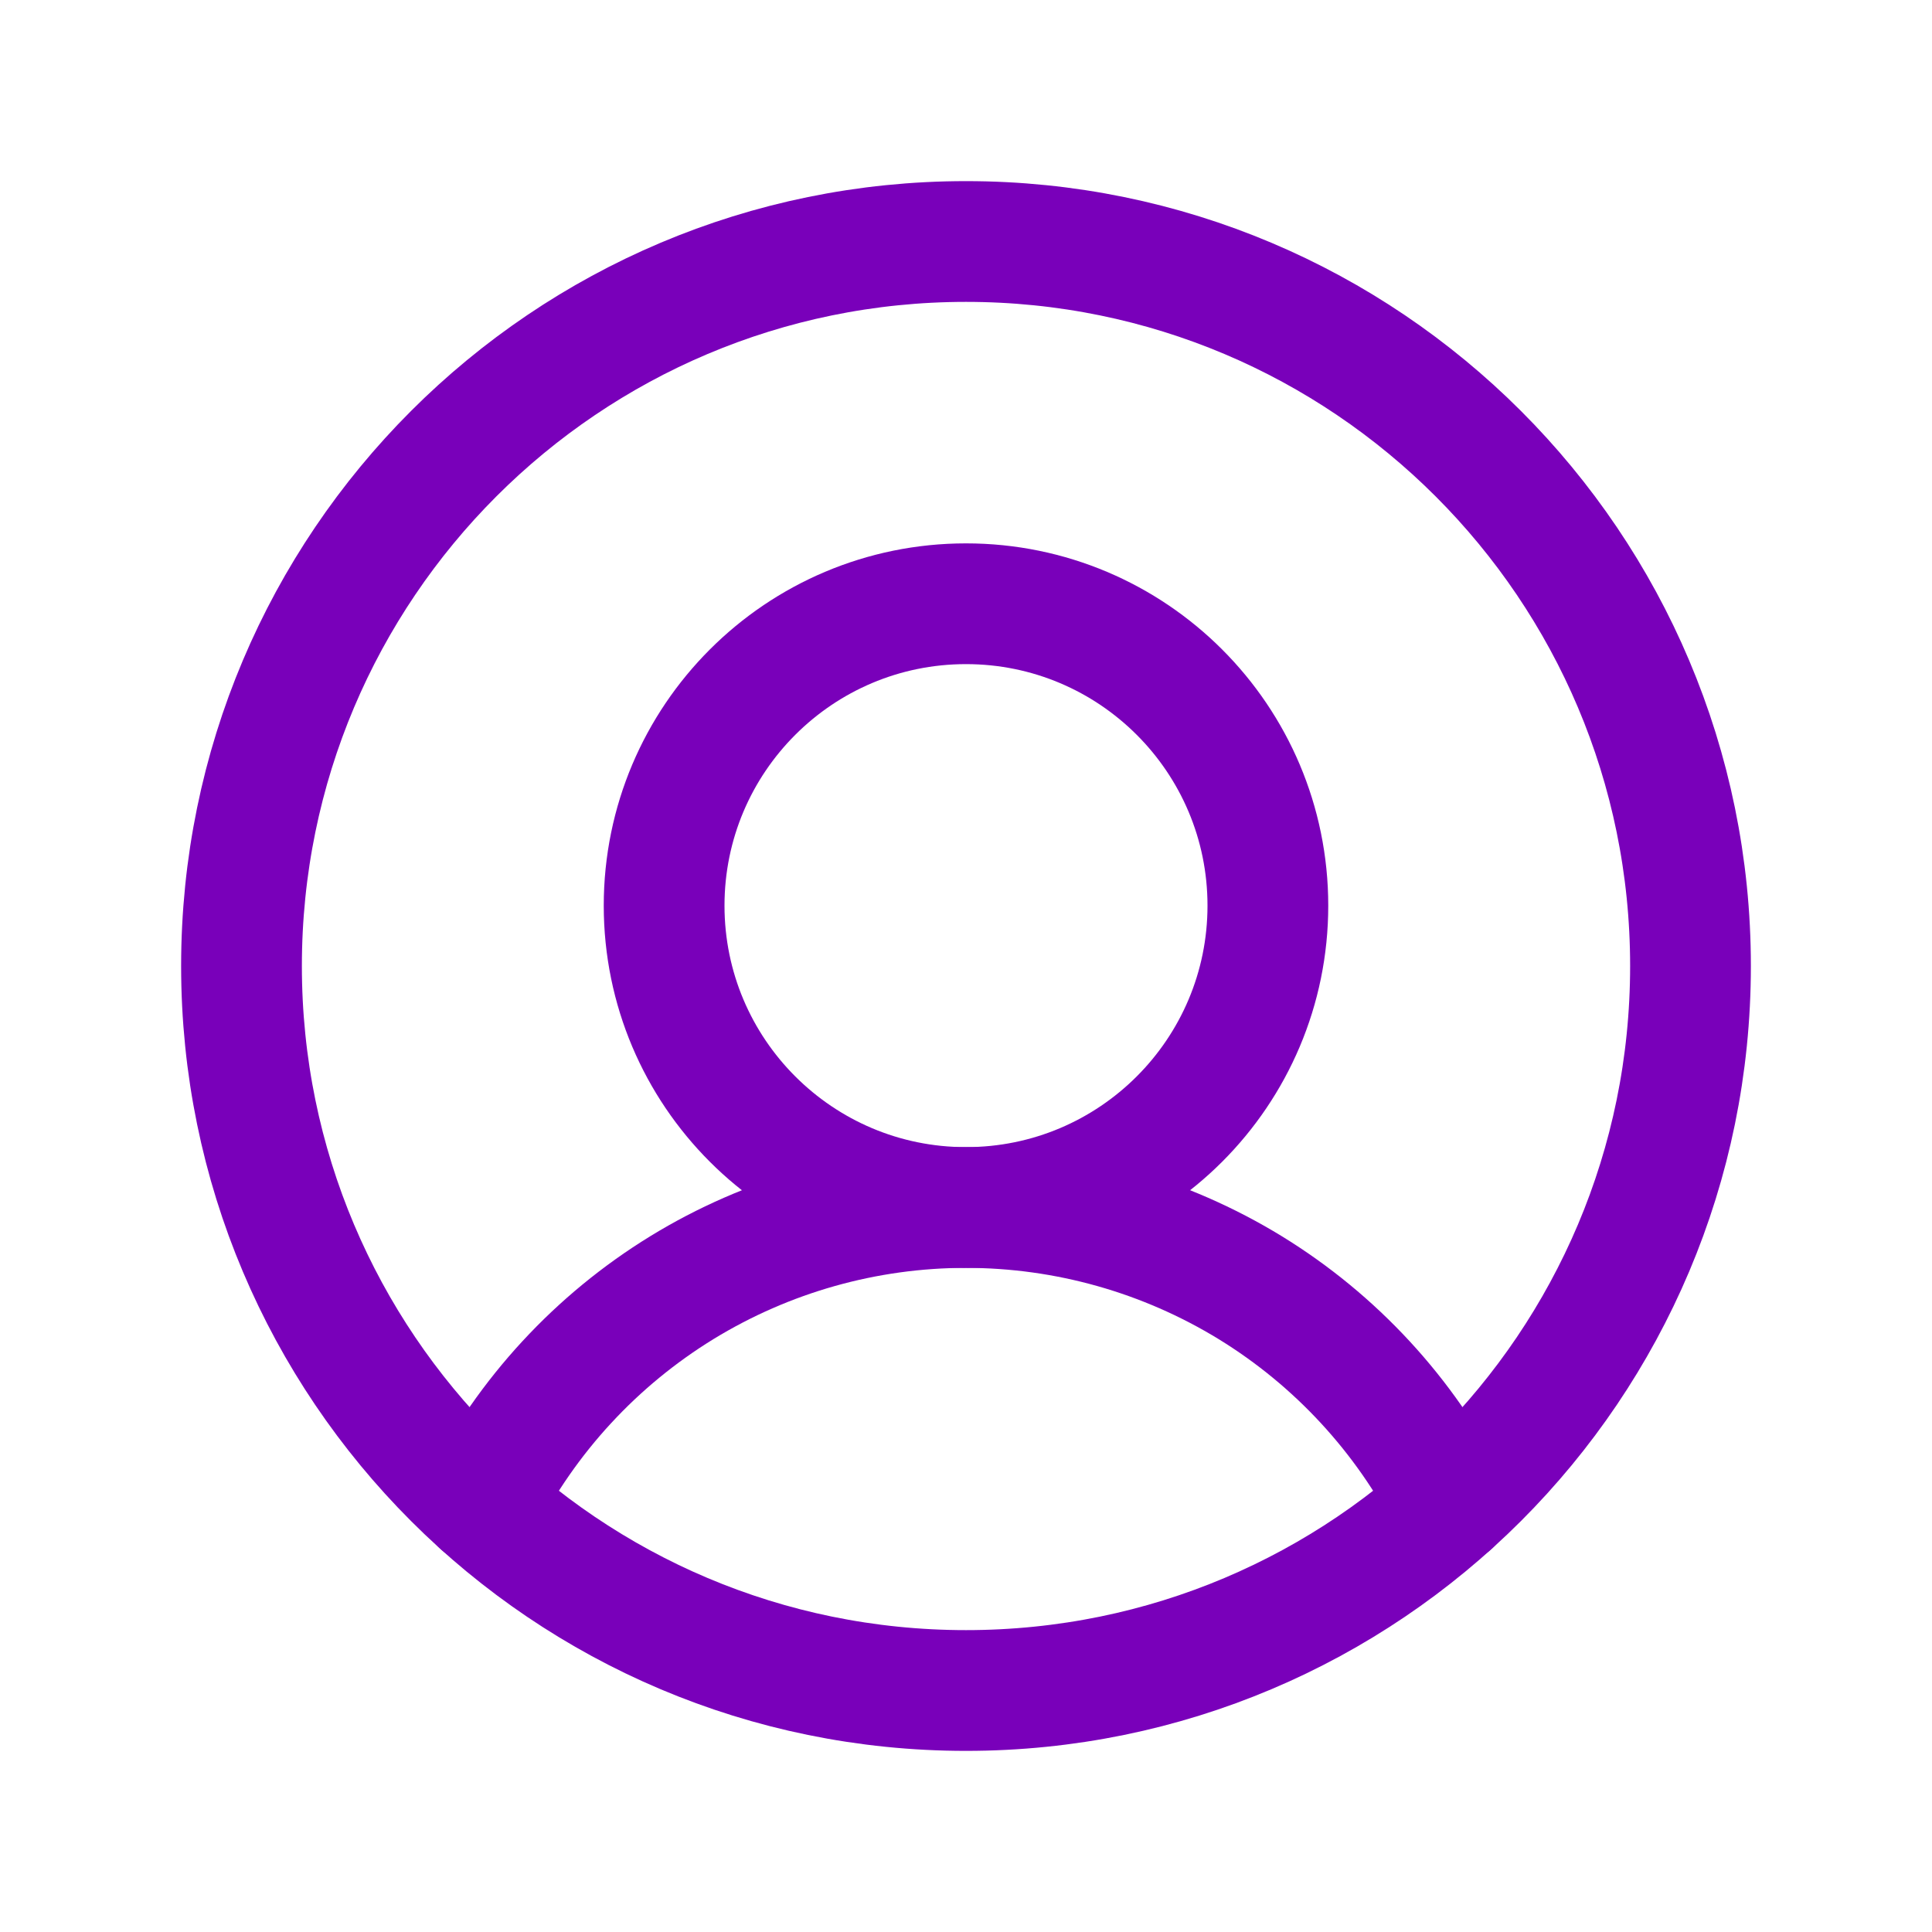 <svg width="24" height="24" viewBox="0 0 24 24" fill="none" xmlns="http://www.w3.org/2000/svg">
<path d="M12 21C16.971 21 21 16.971 21 12C21 7.029 16.971 3 12 3C7.029 3 3 7.029 3 12C3 16.971 7.029 21 12 21Z" stroke="#7900BA" stroke-width="1.5" stroke-miterlimit="10"/>
<path d="M12 15C14.071 15 15.75 13.321 15.75 11.25C15.75 9.179 14.071 7.5 12 7.5C9.929 7.5 8.25 9.179 8.25 11.25C8.25 13.321 9.929 15 12 15Z" stroke="#7900BA" stroke-width="1.5" stroke-miterlimit="10"/>
<path d="M5.981 18.691C6.546 17.581 7.408 16.648 8.47 15.996C9.532 15.345 10.754 15 12 15C13.246 15 14.468 15.345 15.531 15.996C16.593 16.648 17.454 17.581 18.019 18.691" stroke="#7900BA" stroke-width="1.5" stroke-linecap="round" stroke-linejoin="round"/>
</svg>